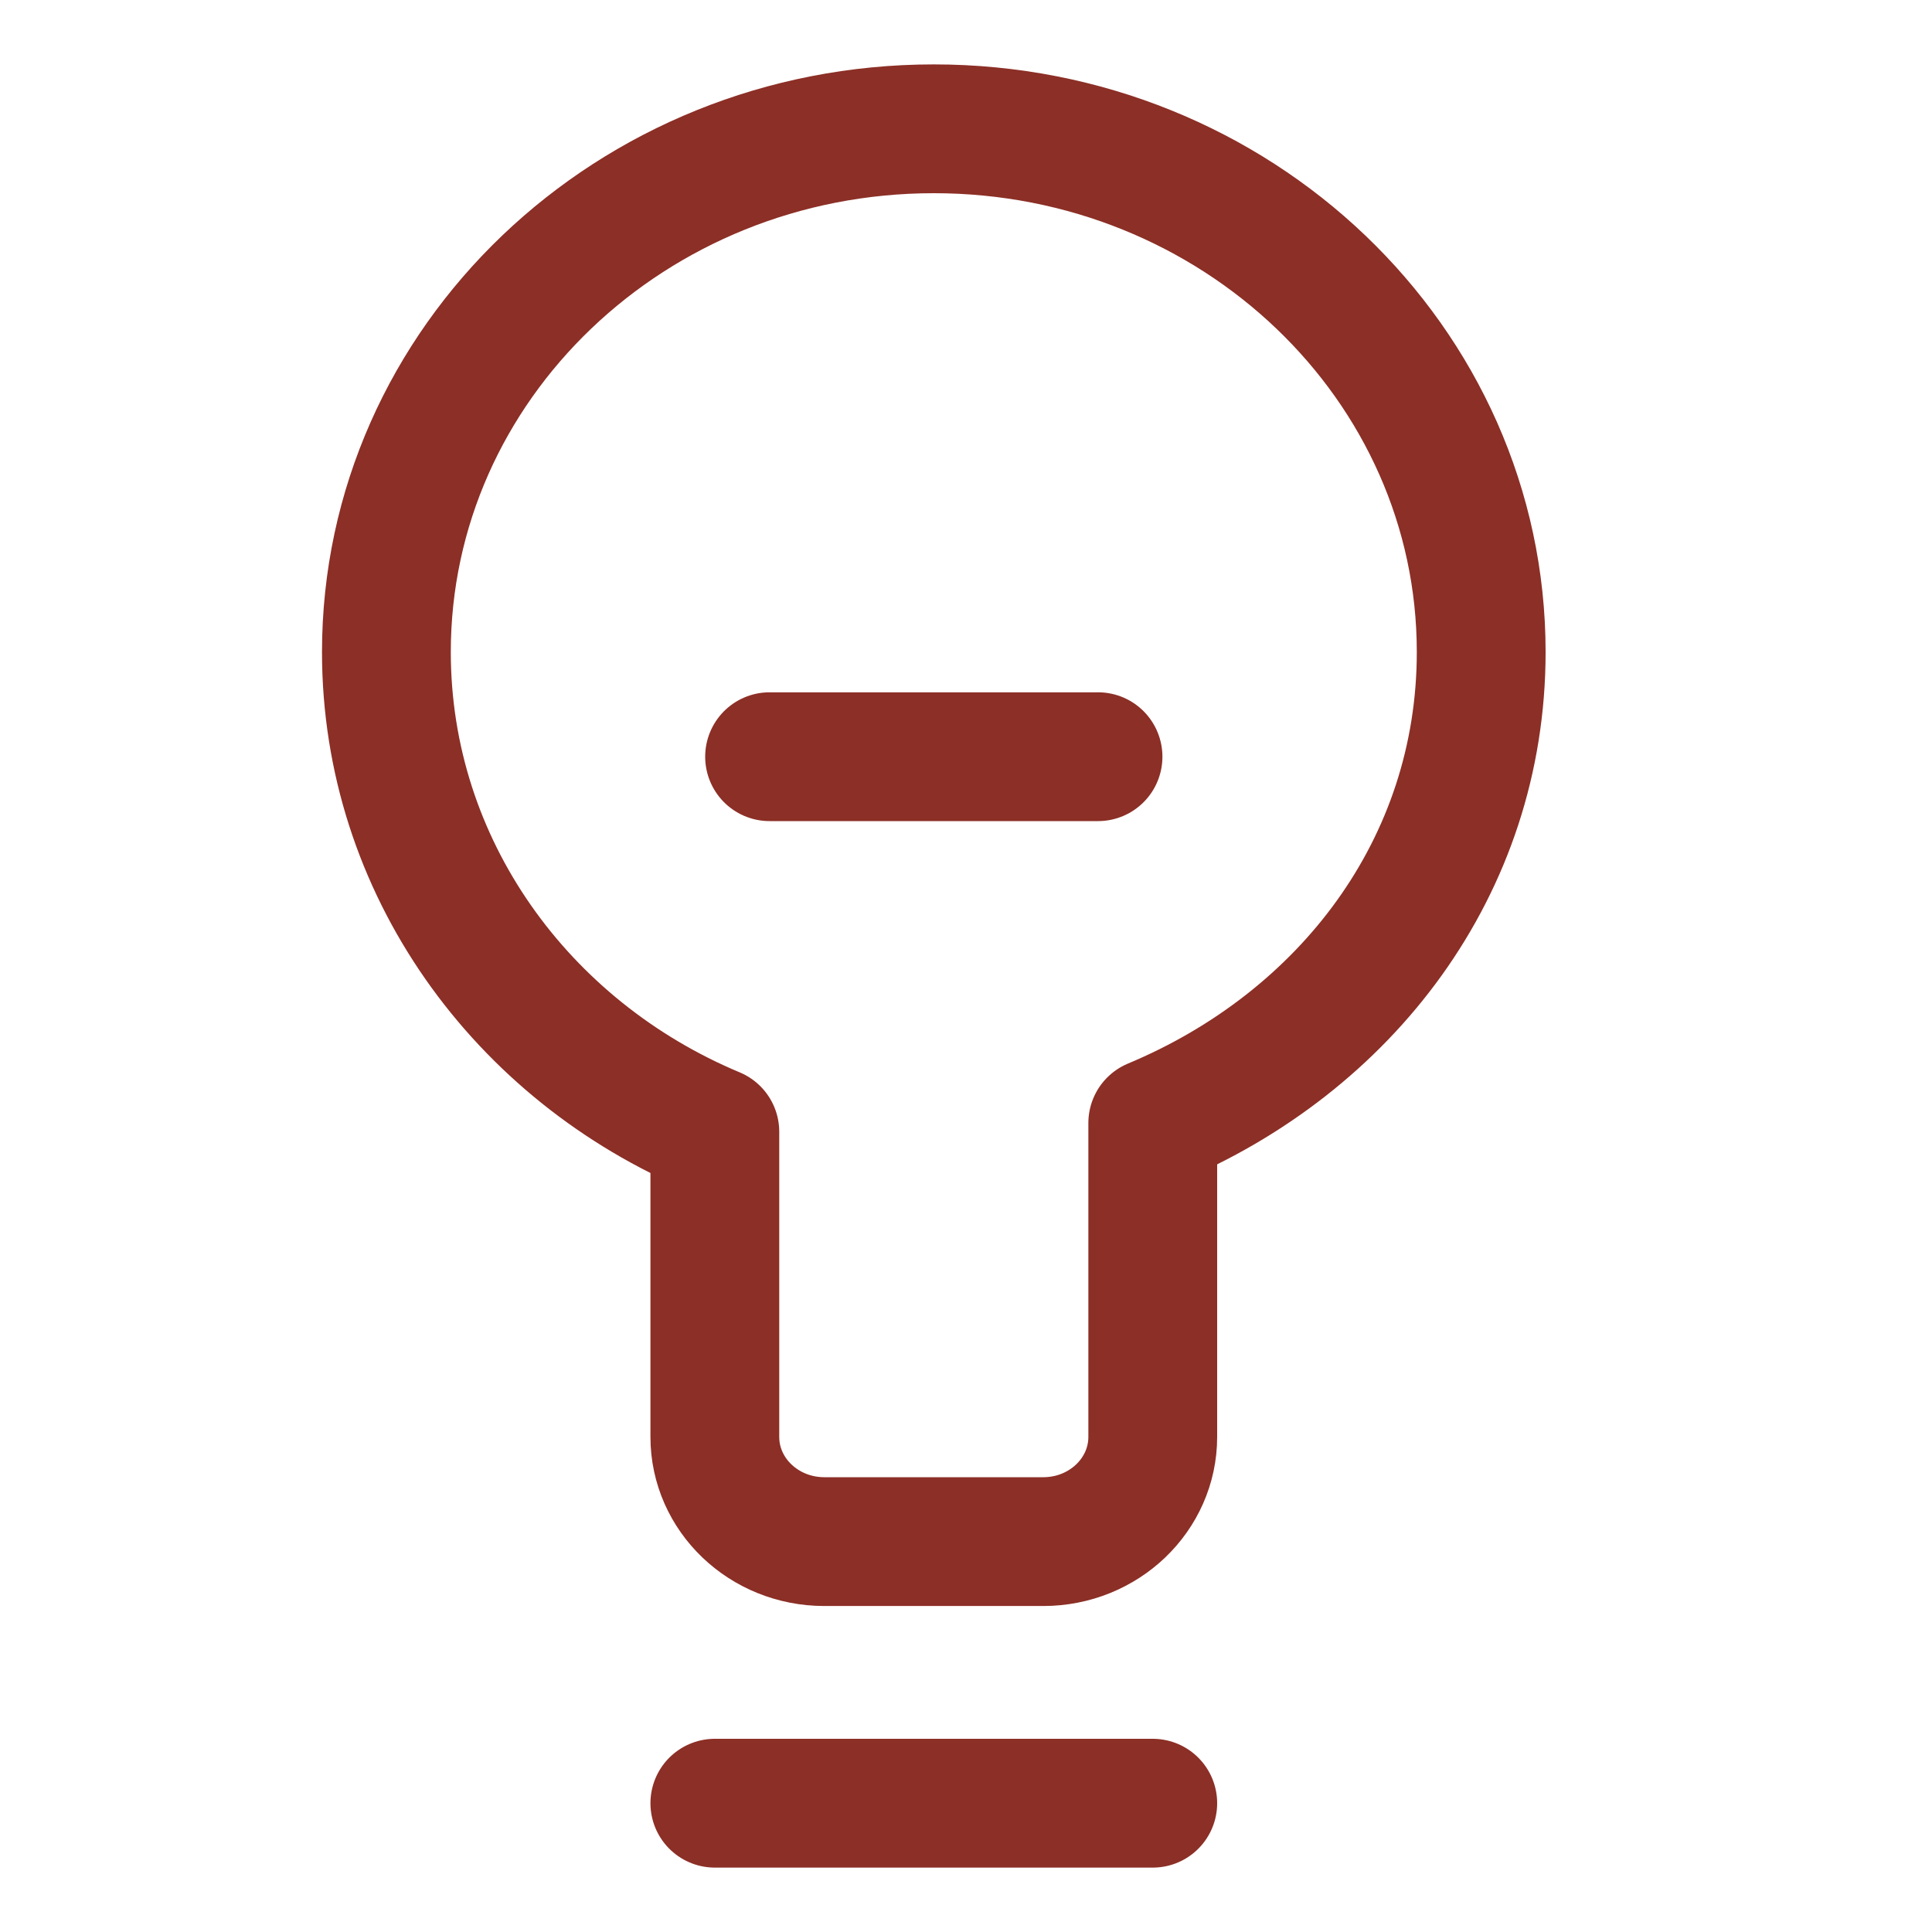 <svg width="30" height="30" viewBox="0 0 30 30" fill="none" xmlns="http://www.w3.org/2000/svg">
<path d="M11.1 28H17.9M11.95 11.75H17.05M6 10.125C6 5.638 9.806 2 14.5 2C19.194 2 23 5.638 23 10.125C23 13.457 20.902 16.184 17.9 17.438V22.312C17.9 23.21 17.139 23.938 16.2 23.938H12.8C11.861 23.938 11.1 23.21 11.1 22.312V17.574C8.098 16.32 6 13.457 6 10.125Z" stroke="#8C2F26" stroke-width="2" stroke-linecap="round" stroke-linejoin="round"/>
</svg>
